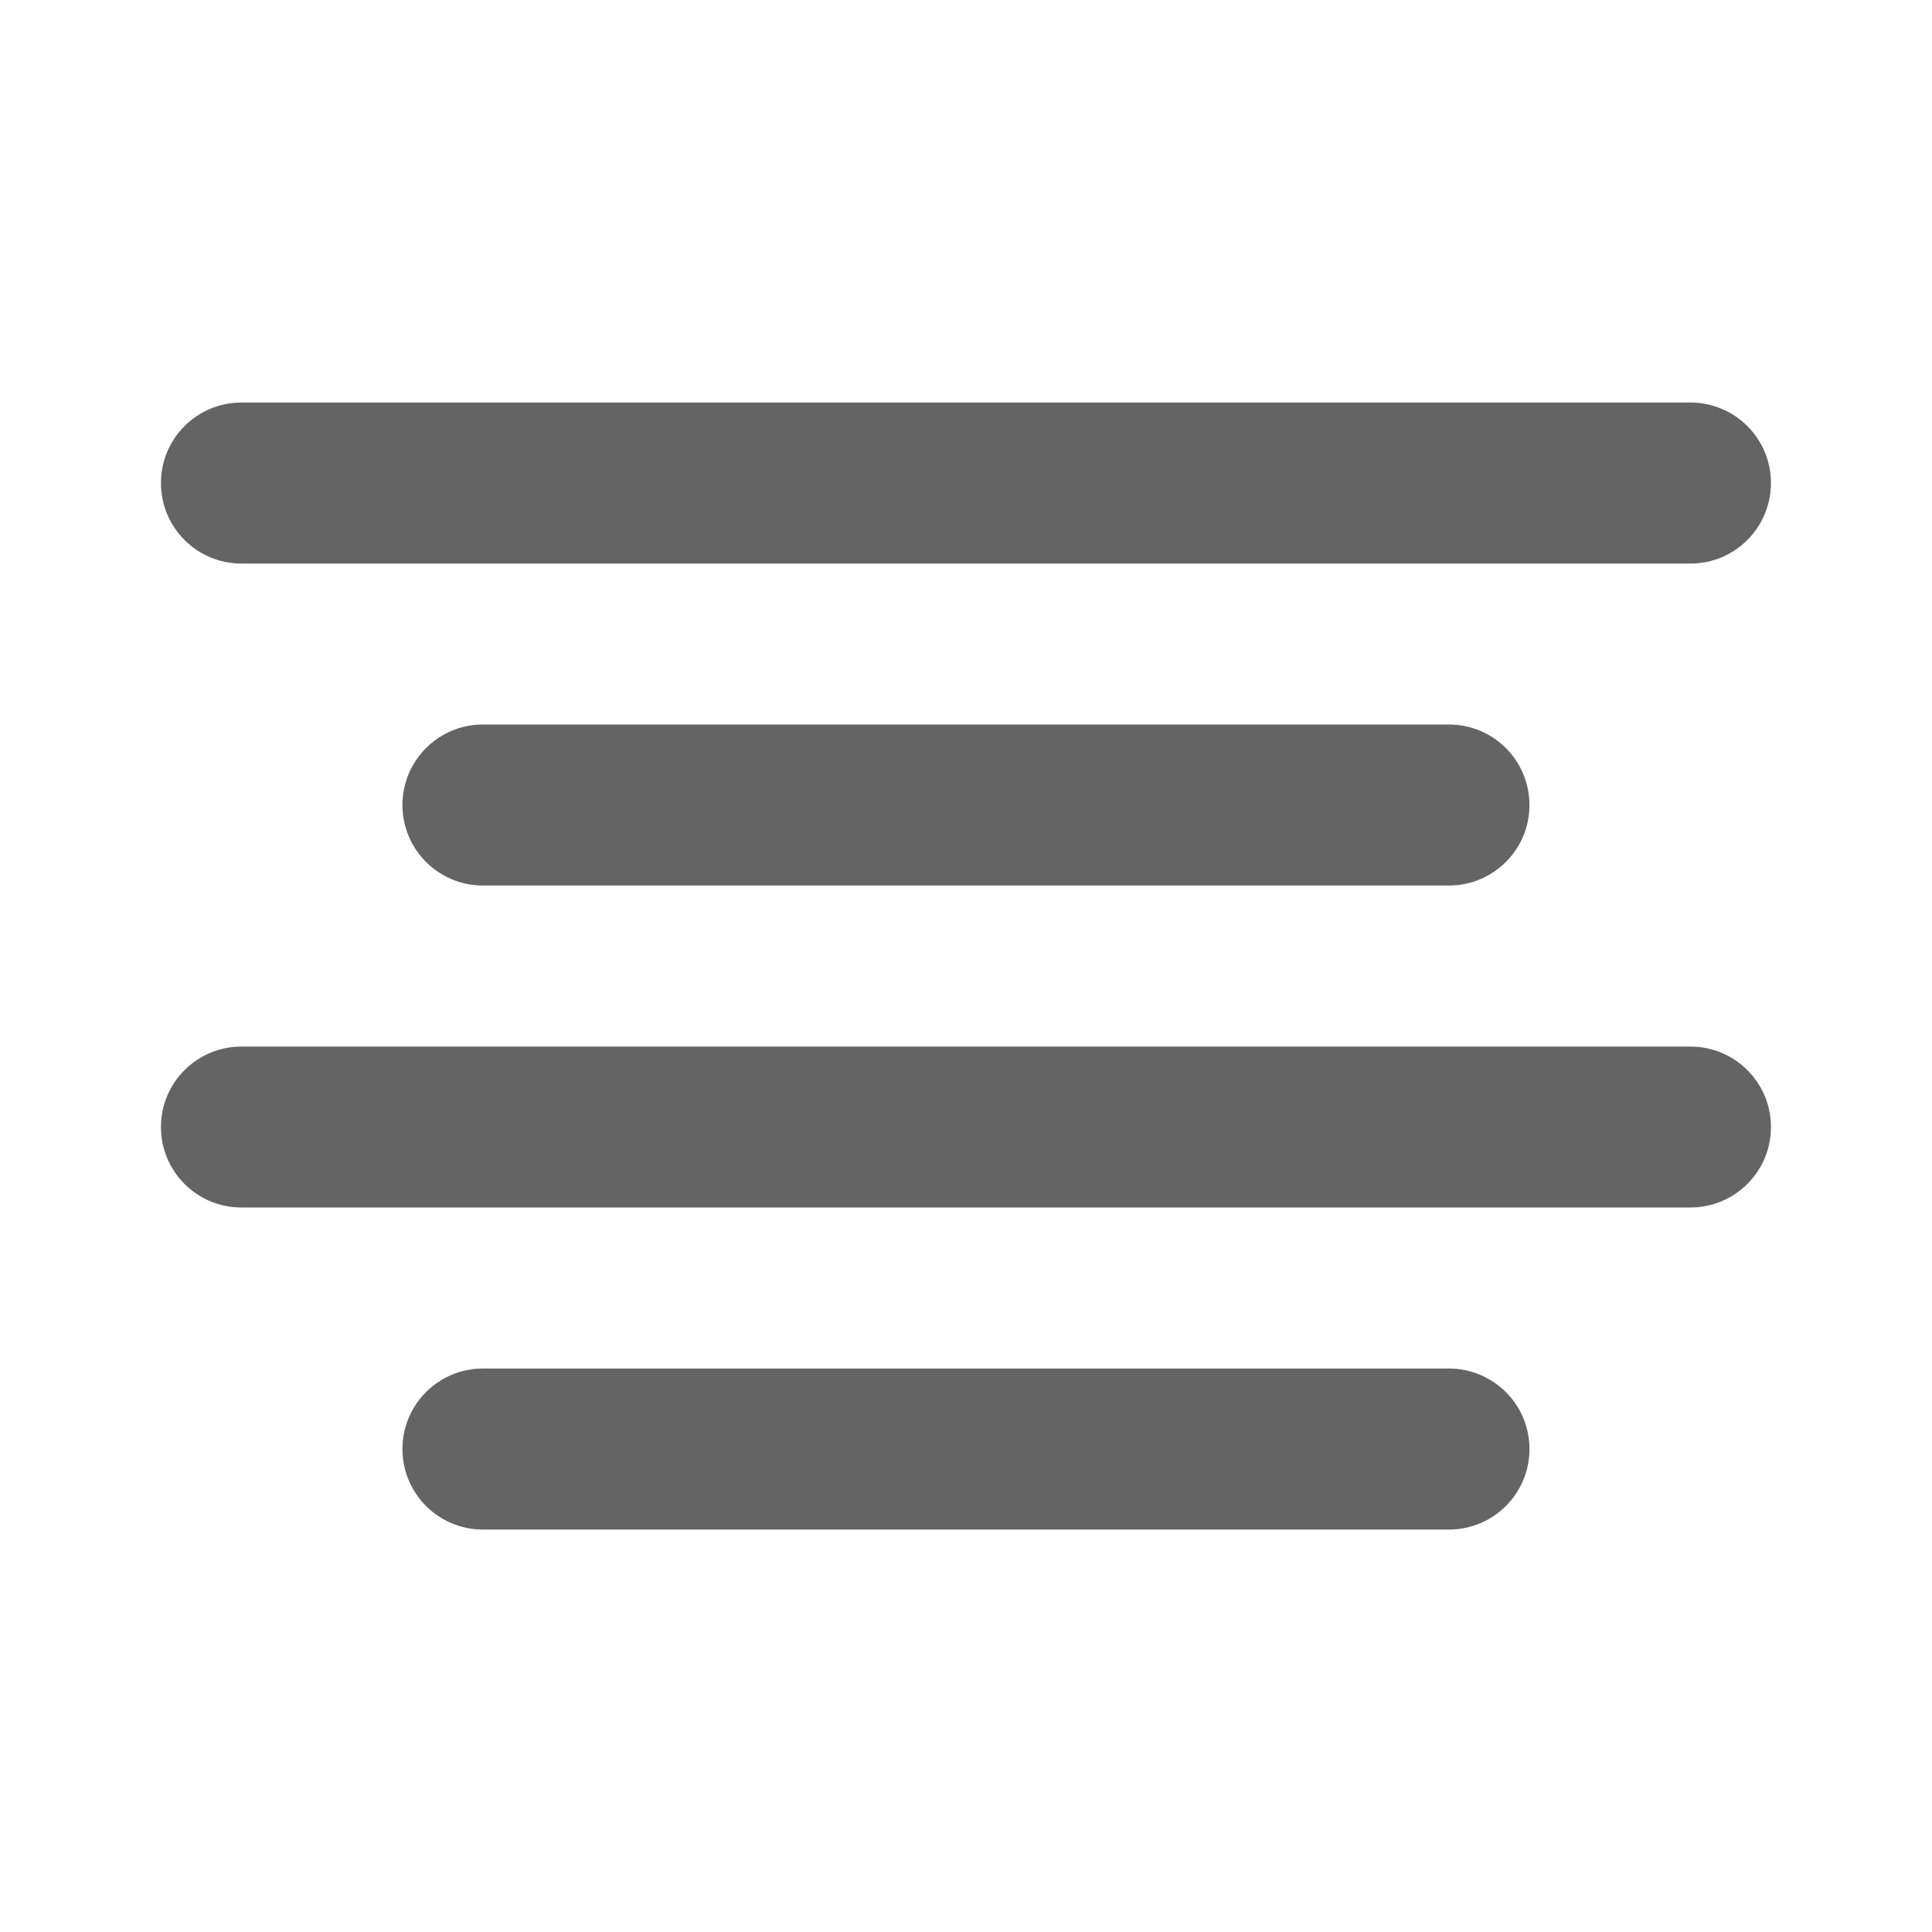 <svg width="20" height="20" viewBox="0 0 20 20" fill="none" xmlns="http://www.w3.org/2000/svg">
<path d="M2.499 4.167C2.039 4.167 1.666 4.54 1.666 5C1.666 5.461 2.039 5.834 2.499 5.834H17.499C17.96 5.834 18.333 5.461 18.333 5C18.333 4.54 17.96 4.167 17.499 4.167H2.499Z" fill="#646464"/>
<path d="M4.999 7.5C4.539 7.5 4.166 7.873 4.166 8.334C4.166 8.794 4.539 9.167 4.999 9.167H14.999C15.46 9.167 15.833 8.794 15.833 8.334C15.833 7.873 15.46 7.5 14.999 7.5H4.999Z" fill="#646464"/>
<path d="M1.666 11.667C1.666 11.207 2.039 10.834 2.499 10.834H17.499C17.96 10.834 18.333 11.207 18.333 11.667C18.333 12.127 17.96 12.5 17.499 12.5H2.499C2.039 12.5 1.666 12.127 1.666 11.667Z" fill="#646464"/>
<path d="M4.999 14.167C4.539 14.167 4.166 14.54 4.166 15C4.166 15.461 4.539 15.834 4.999 15.834H14.999C15.46 15.834 15.833 15.461 15.833 15C15.833 14.54 15.46 14.167 14.999 14.167H4.999Z" fill="#646464"/>
</svg>
